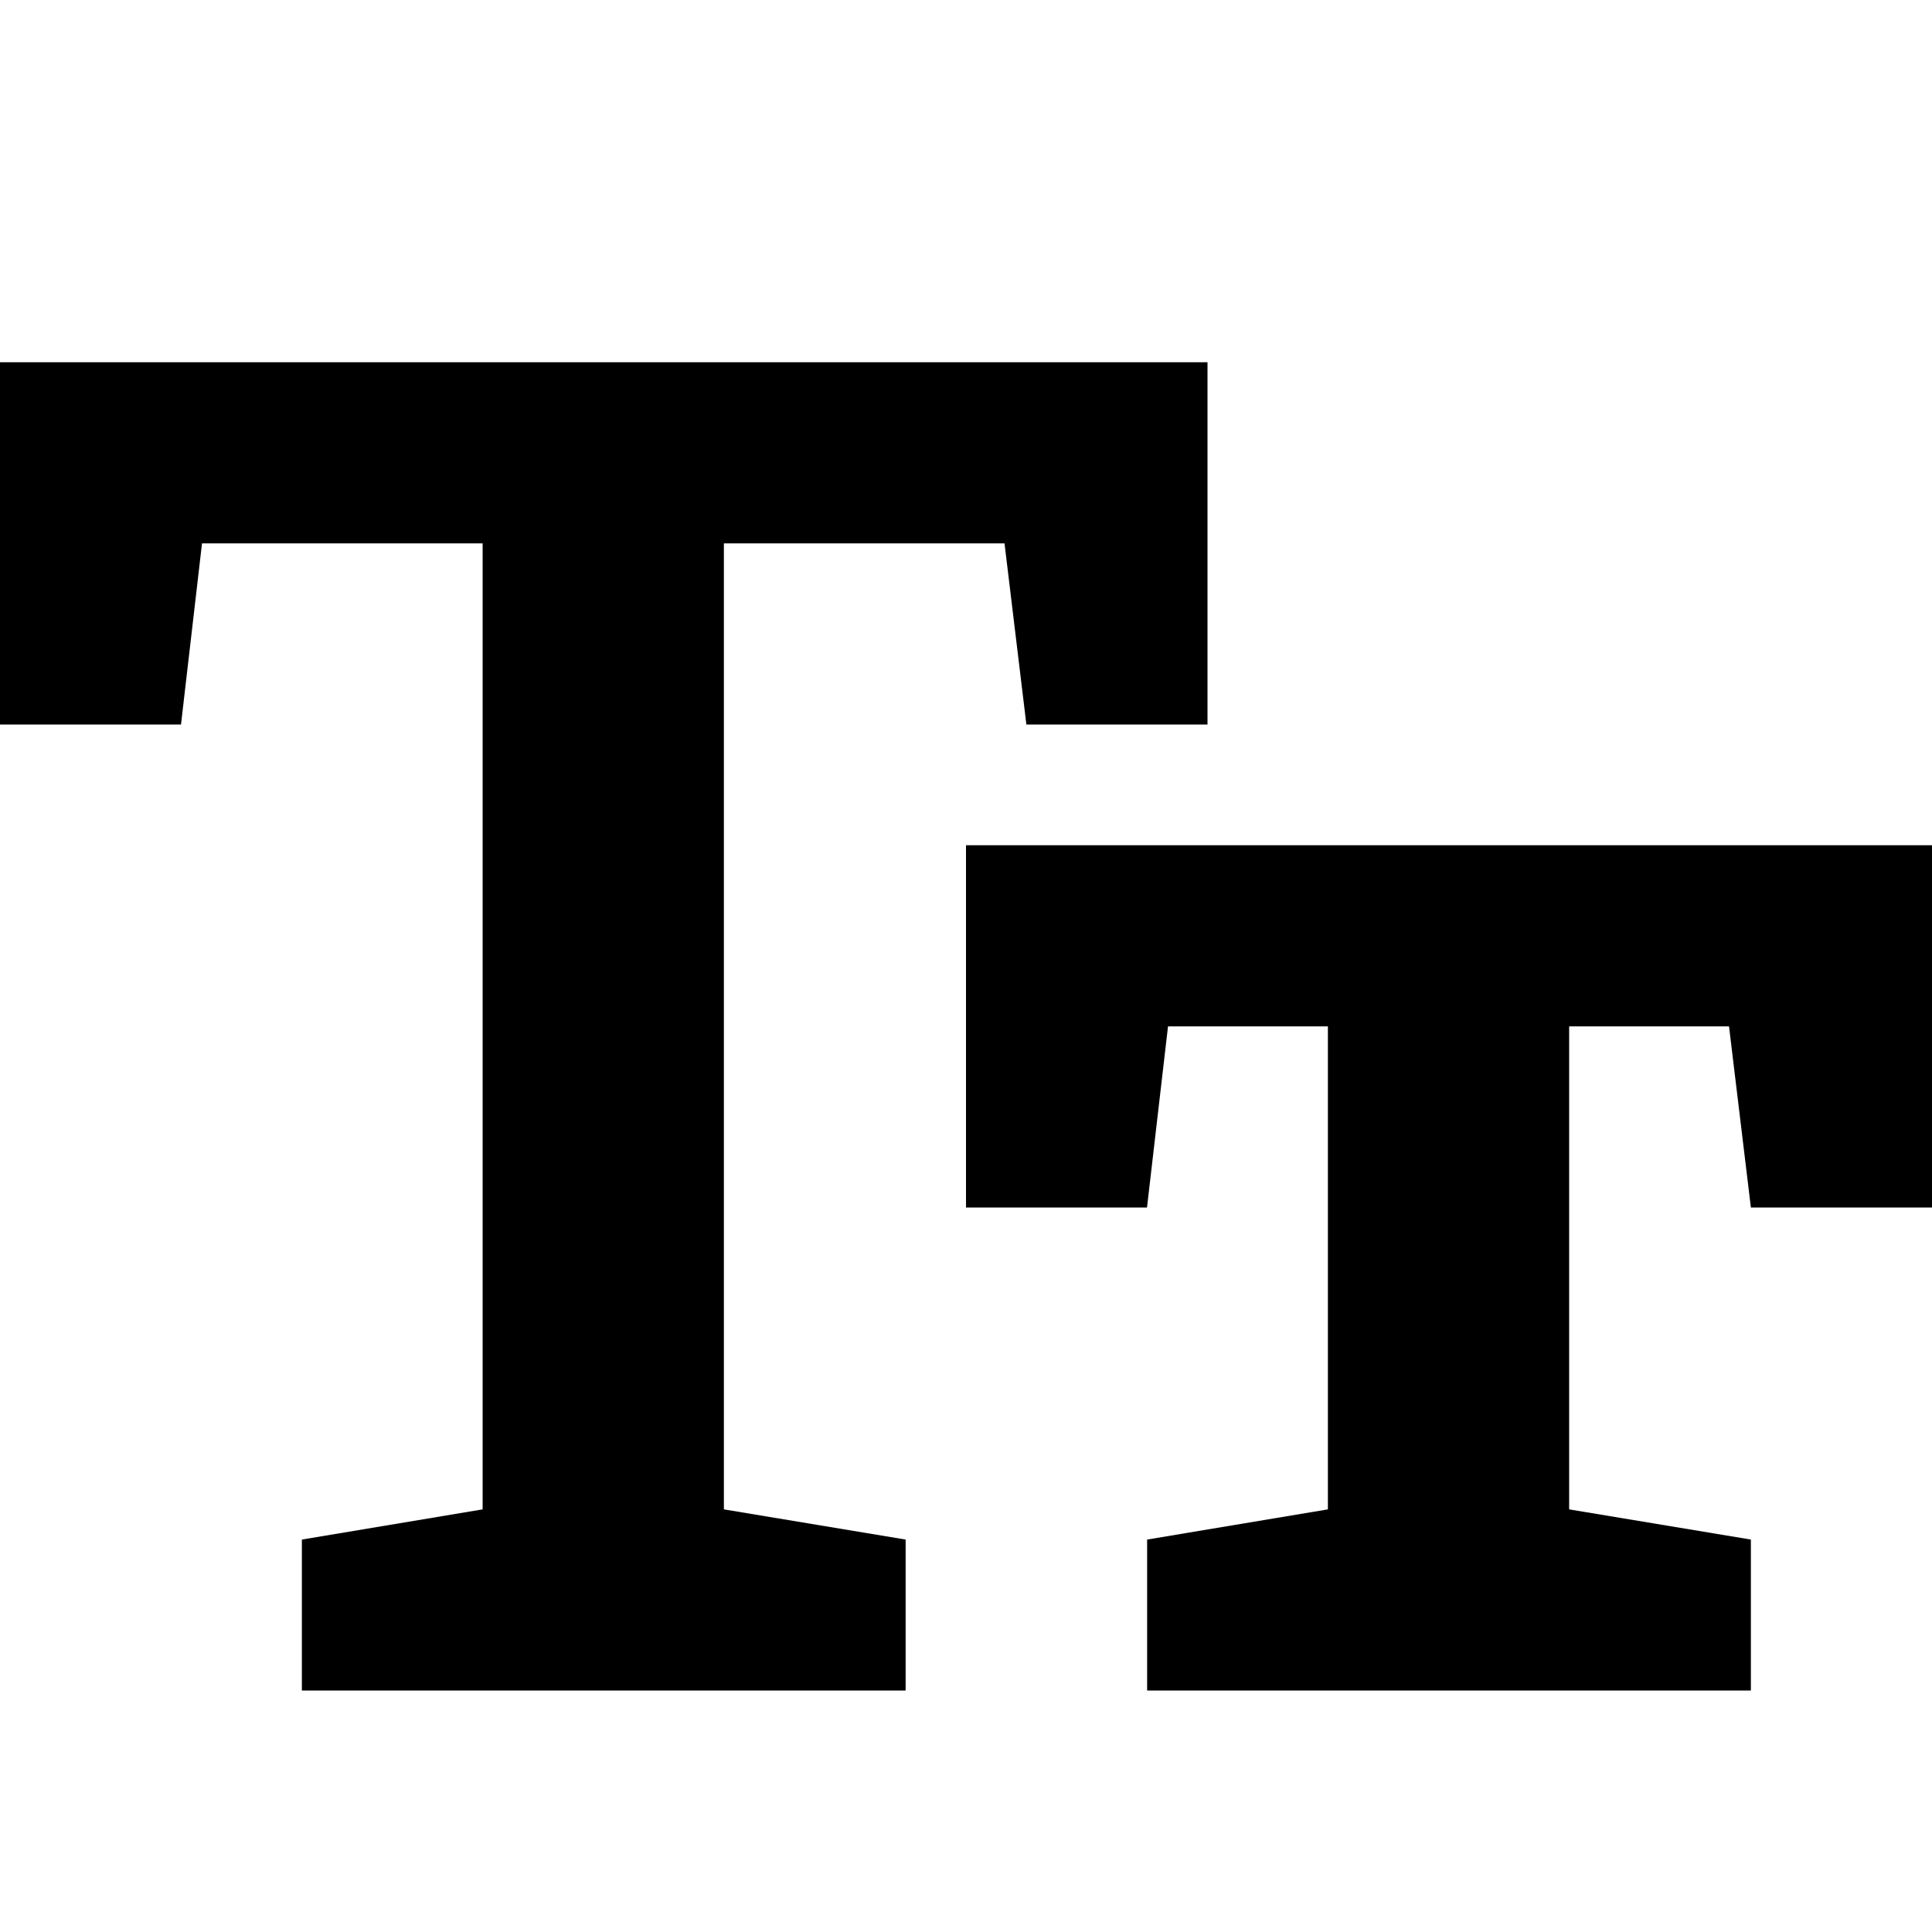 <svg width="16" height="16" viewBox="0 0 16 16" xmlns="http://www.w3.org/2000/svg"><style>@import '../colors.css';</style>
<path fill-rule="evenodd" clip-rule="evenodd" d="M2.5 12.75V14H7.5V12.75L5.995 12.5V4.5H8.319L8.5 6H10V3H0V6H1.499L1.673 4.5H3.997V12.5L2.5 12.75ZM9.5 12.75V14H14.5V12.75L12.995 12.5V8.5H14.319L14.5 10H16V7H8V10H9.499L9.673 8.5H10.997V12.5L9.5 12.75Z"/>
</svg>
